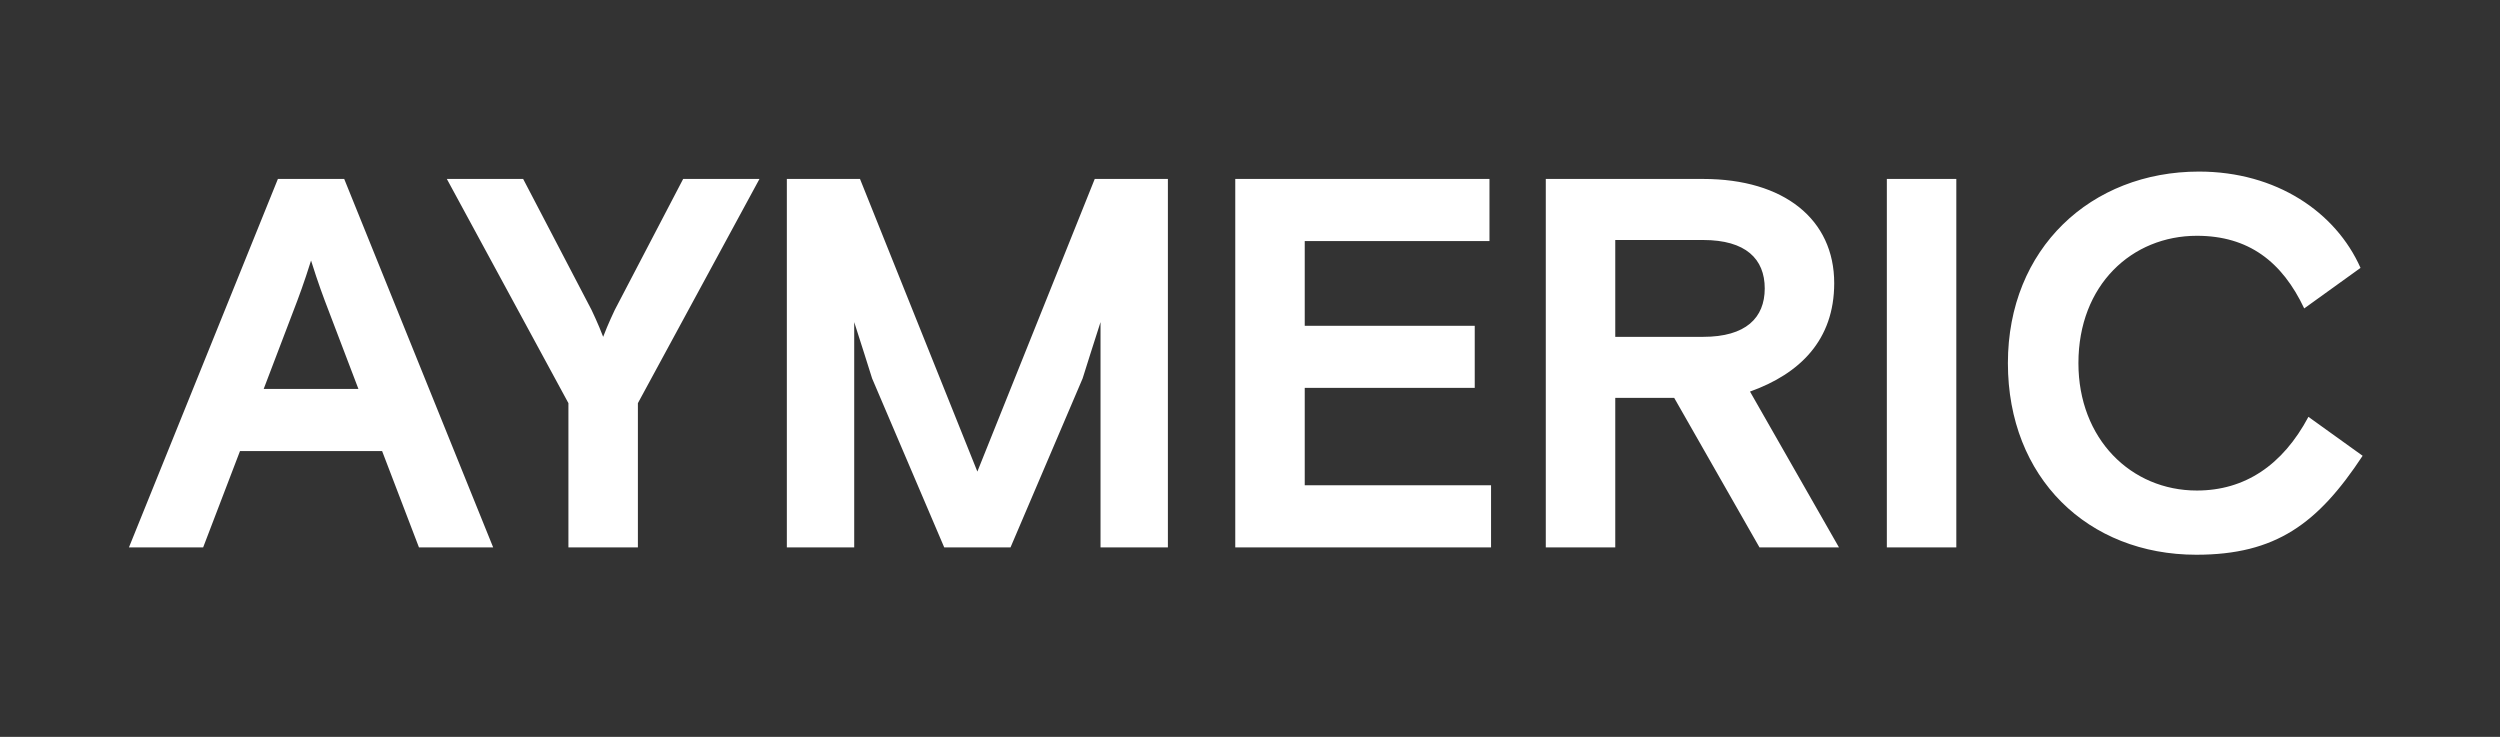 <?xml version="1.0" encoding="UTF-8"?>
<svg width="475px" height="140px" viewBox="0 0 475 140" version="1.1" xmlns="http://www.w3.org/2000/svg" xmlns:xlink="http://www.w3.org/1999/xlink">
    <rect x="0" y="0" width="475" height="140" fill="#333333" stroke="none"/>
    <!-- Generator: Sketch 61.2 (89653) - https://sketch.com -->
    <title>Personal / LOGO-Aymeric - White</title>
    <desc>Created with Sketch.</desc>
    <g id="Personal-/-LOGO-Aymeric---White" stroke="none" stroke-width="1" fill="none" fill-rule="evenodd">
        <path d="M38.6,104 L45.6,85.7 L72.6,85.7 L79.6,104 L93.7,104 L65.4,34 L52.8,34 L24.5,104 L38.6,104 Z M68.1,73.9 L50.1,73.9 L56.5,57.1 C56.5,57.1 57.8,53.7 59.1,49.5 C60.4,53.7 61.7,57.1 61.7,57.1 L68.1,73.9 Z M121.2,104 L121.2,76.6 L144.3,34 L129.8,34 L116.8,58.9 C116.8,58.9 115.5,61.6 114.6,64 C113.7,61.6 112.4,58.9 112.4,58.9 L99.4,34 L84.9,34 L108,76.6 L108,104 L121.2,104 Z M162.3,104 L162.3,61.2 C162.9,63 165.7,71.9 165.7,71.9 L179.4,104 L192,104 L205.7,71.9 C205.7,71.9 208.5,63 209.1,61.2 L209.1,104 L221.9,104 L221.9,34 L208,34 L185.7,89.6 L163.4,34 L149.5,34 L149.5,104 L162.3,104 Z M283.3,104 L283.3,92.2 L247.9,92.2 L247.9,73.7 L280.2,73.7 L280.2,61.9 L247.9,61.9 L247.9,45.8 L283,45.8 L283,34 L234.7,34 L234.7,104 L283.3,104 Z M306.9,104 L306.9,75.6 L318.1,75.6 L334.3,104 L349.4,104 L332.5,74.4 C342,71 348.5,64.6 348.5,53.8 C348.5,41.7 339,34 323.6,34 L293.7,34 L293.7,104 L306.9,104 Z M323.6,64 L306.9,64 L306.9,45.6 L323.6,45.6 C331.7,45.6 335.3,49.2 335.3,54.8 C335.3,60.4 331.7,64 323.6,64 Z M371.7,104 L371.7,34 L358.5,34 L358.5,104 L371.7,104 Z M417.3,105.4 C432.4,105.4 440.4,99.5 448.9,86.6 L438.6,79.2 C433.7,88.4 426.5,93.2 417.4,93.2 C404.9,93.2 394.9,83.4 394.9,69 C394.9,54.1 405.1,44.8 417.4,44.8 C427.2,44.8 433.6,49.7 437.8,58.6 L448.5,50.9 C443.8,40.3 432.5,32.6 417.8,32.6 C397.3,32.6 381.5,47.2 381.5,69 C381.5,90.8 396.7,105.4 417.3,105.4 Z" id="AYMERIC" fill="#FFFFFF" fill-rule="nonzero"></path>
    </g>
</svg>